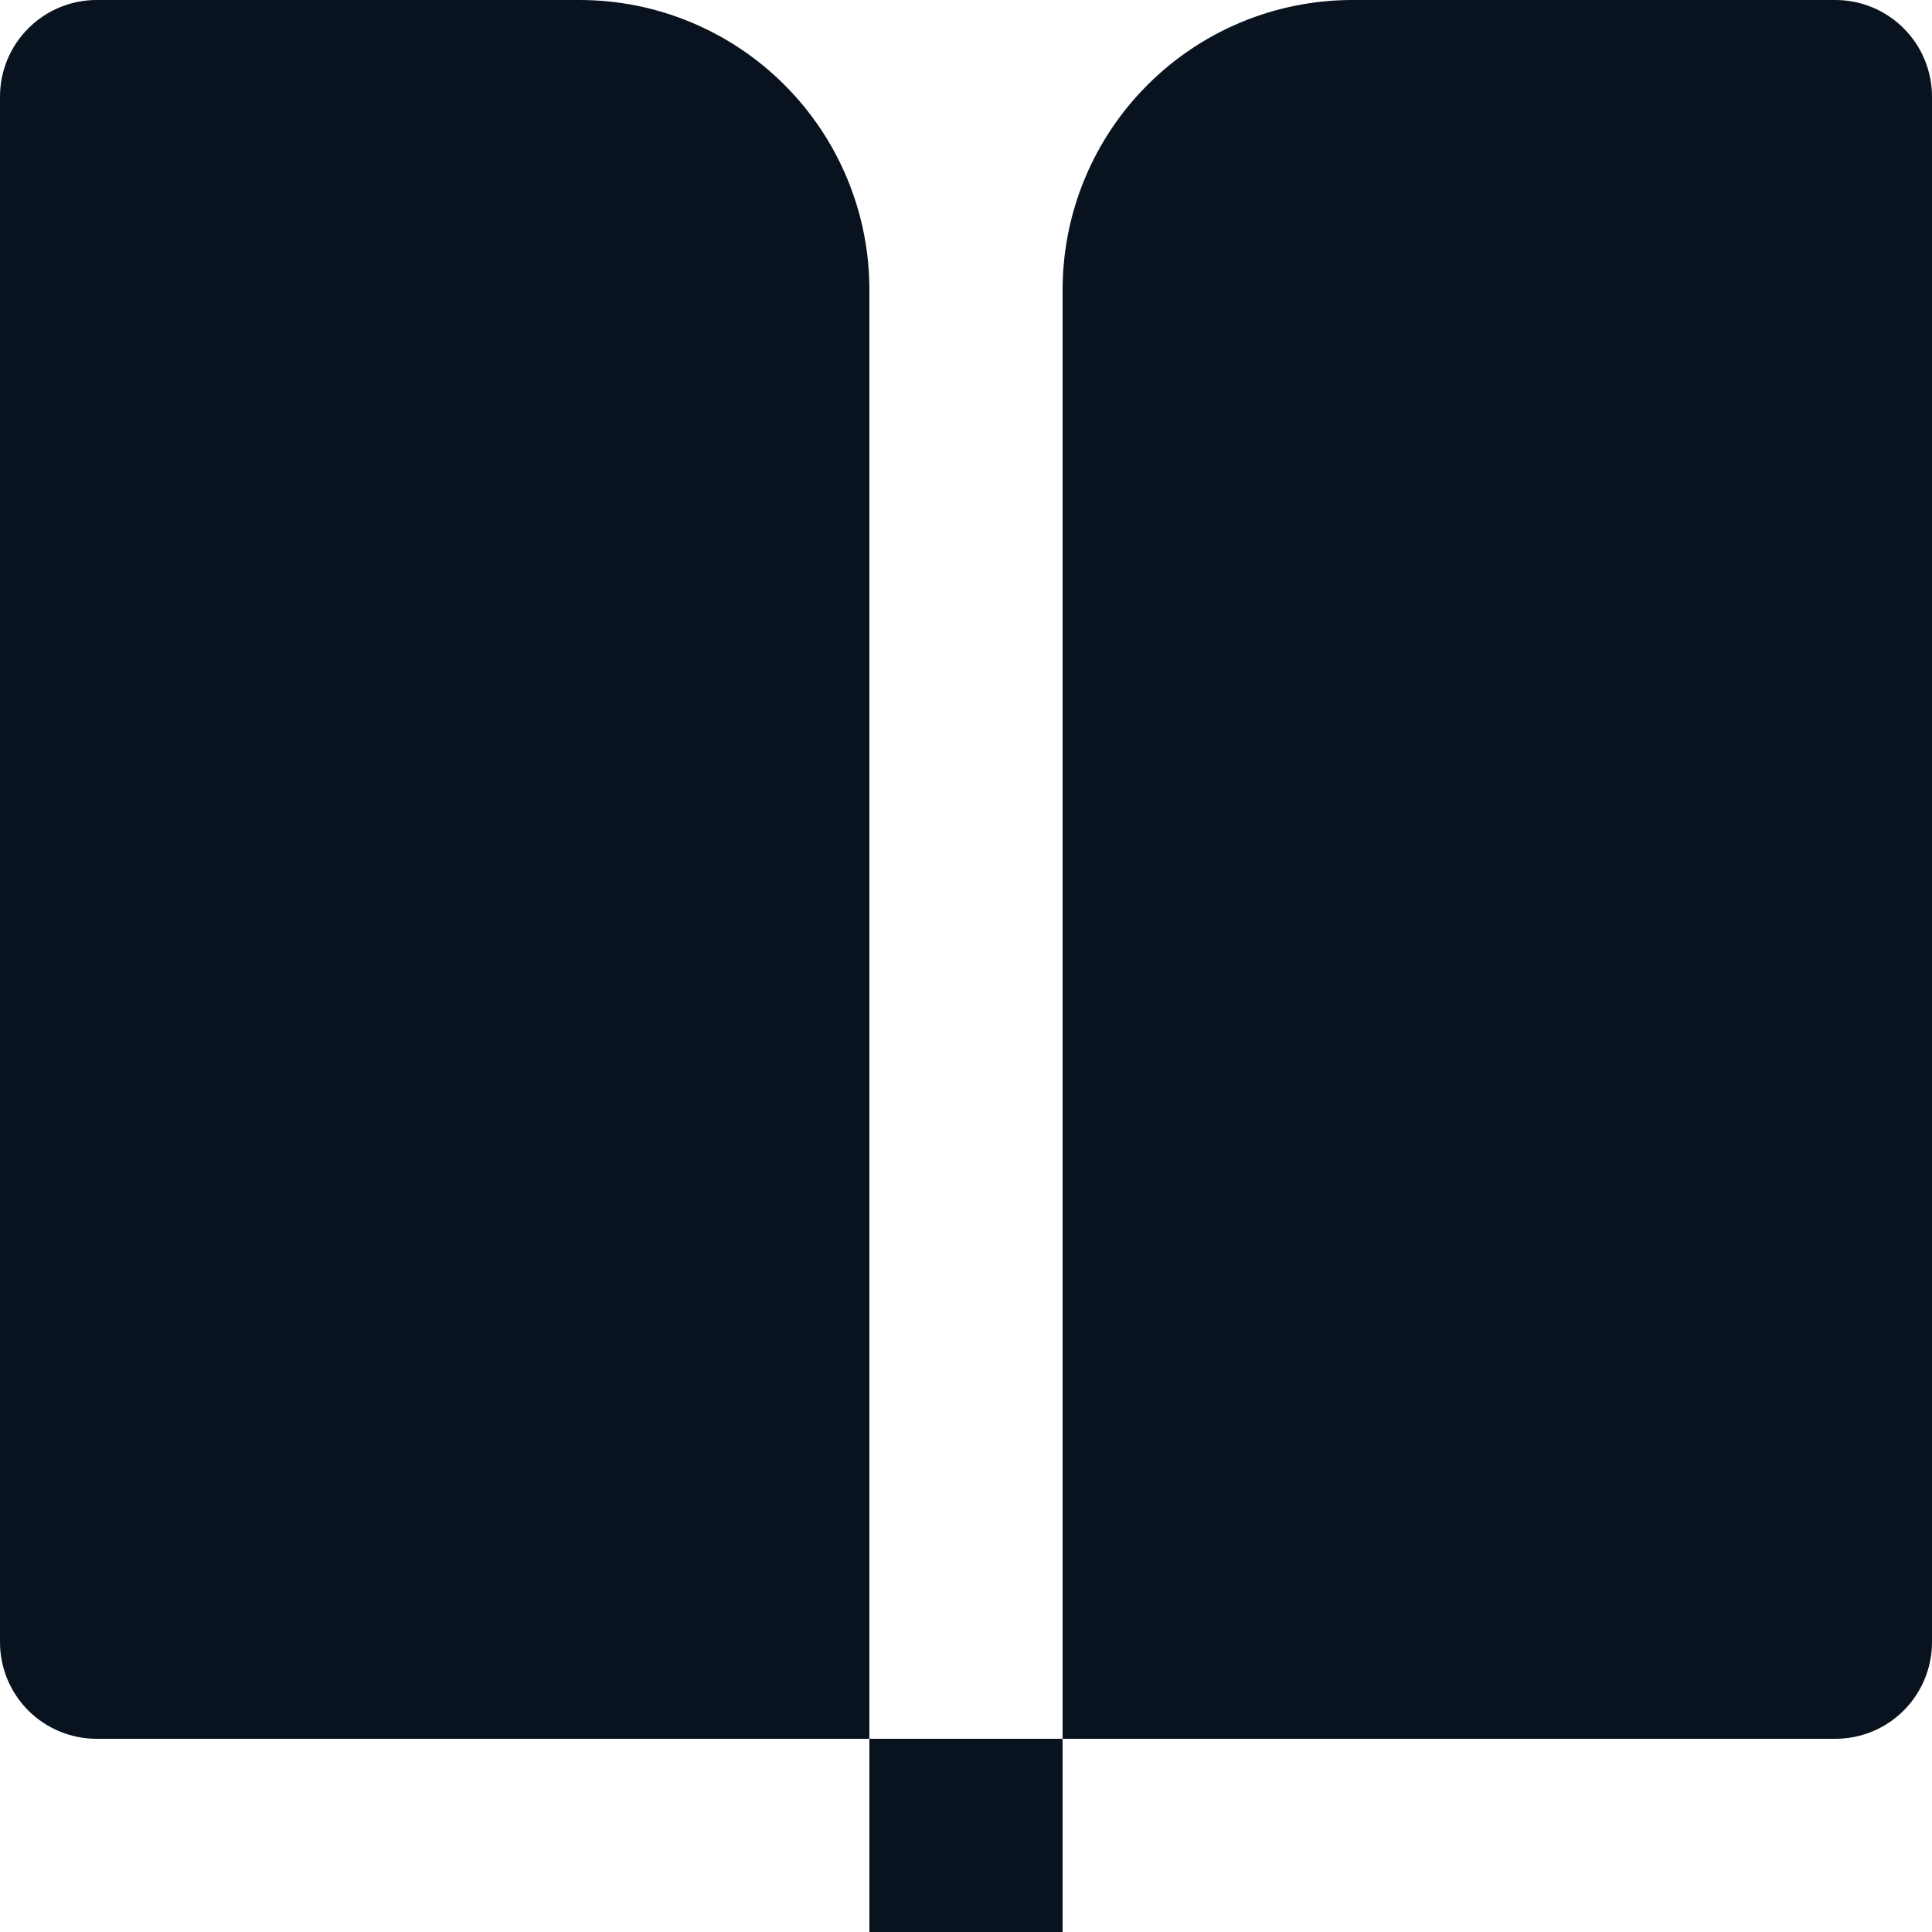 <svg width="21" height="21" viewBox="0 0 21 21" fill="none" xmlns="http://www.w3.org/2000/svg">
<path d="M19.95 18.9H11.55V3.15C11.55 2.315 11.882 1.513 12.473 0.923C13.063 0.332 13.865 0 14.7 0H19.95C20.229 0 20.496 0.111 20.692 0.308C20.889 0.504 21 0.772 21 1.05V17.85C21 18.128 20.889 18.396 20.692 18.593C20.496 18.789 20.229 18.9 19.95 18.9ZM9.45 18.9H1.05C0.772 18.9 0.504 18.789 0.308 18.593C0.111 18.396 0 18.128 0 17.85V1.05C0 0.772 0.111 0.504 0.308 0.308C0.504 0.111 0.772 0 1.05 0H6.3C7.135 0 7.937 0.332 8.527 0.923C9.118 1.513 9.45 2.315 9.45 3.15V18.9ZM9.45 18.9H11.55V21H9.45V18.9Z" fill="#09121F"/>
</svg>
